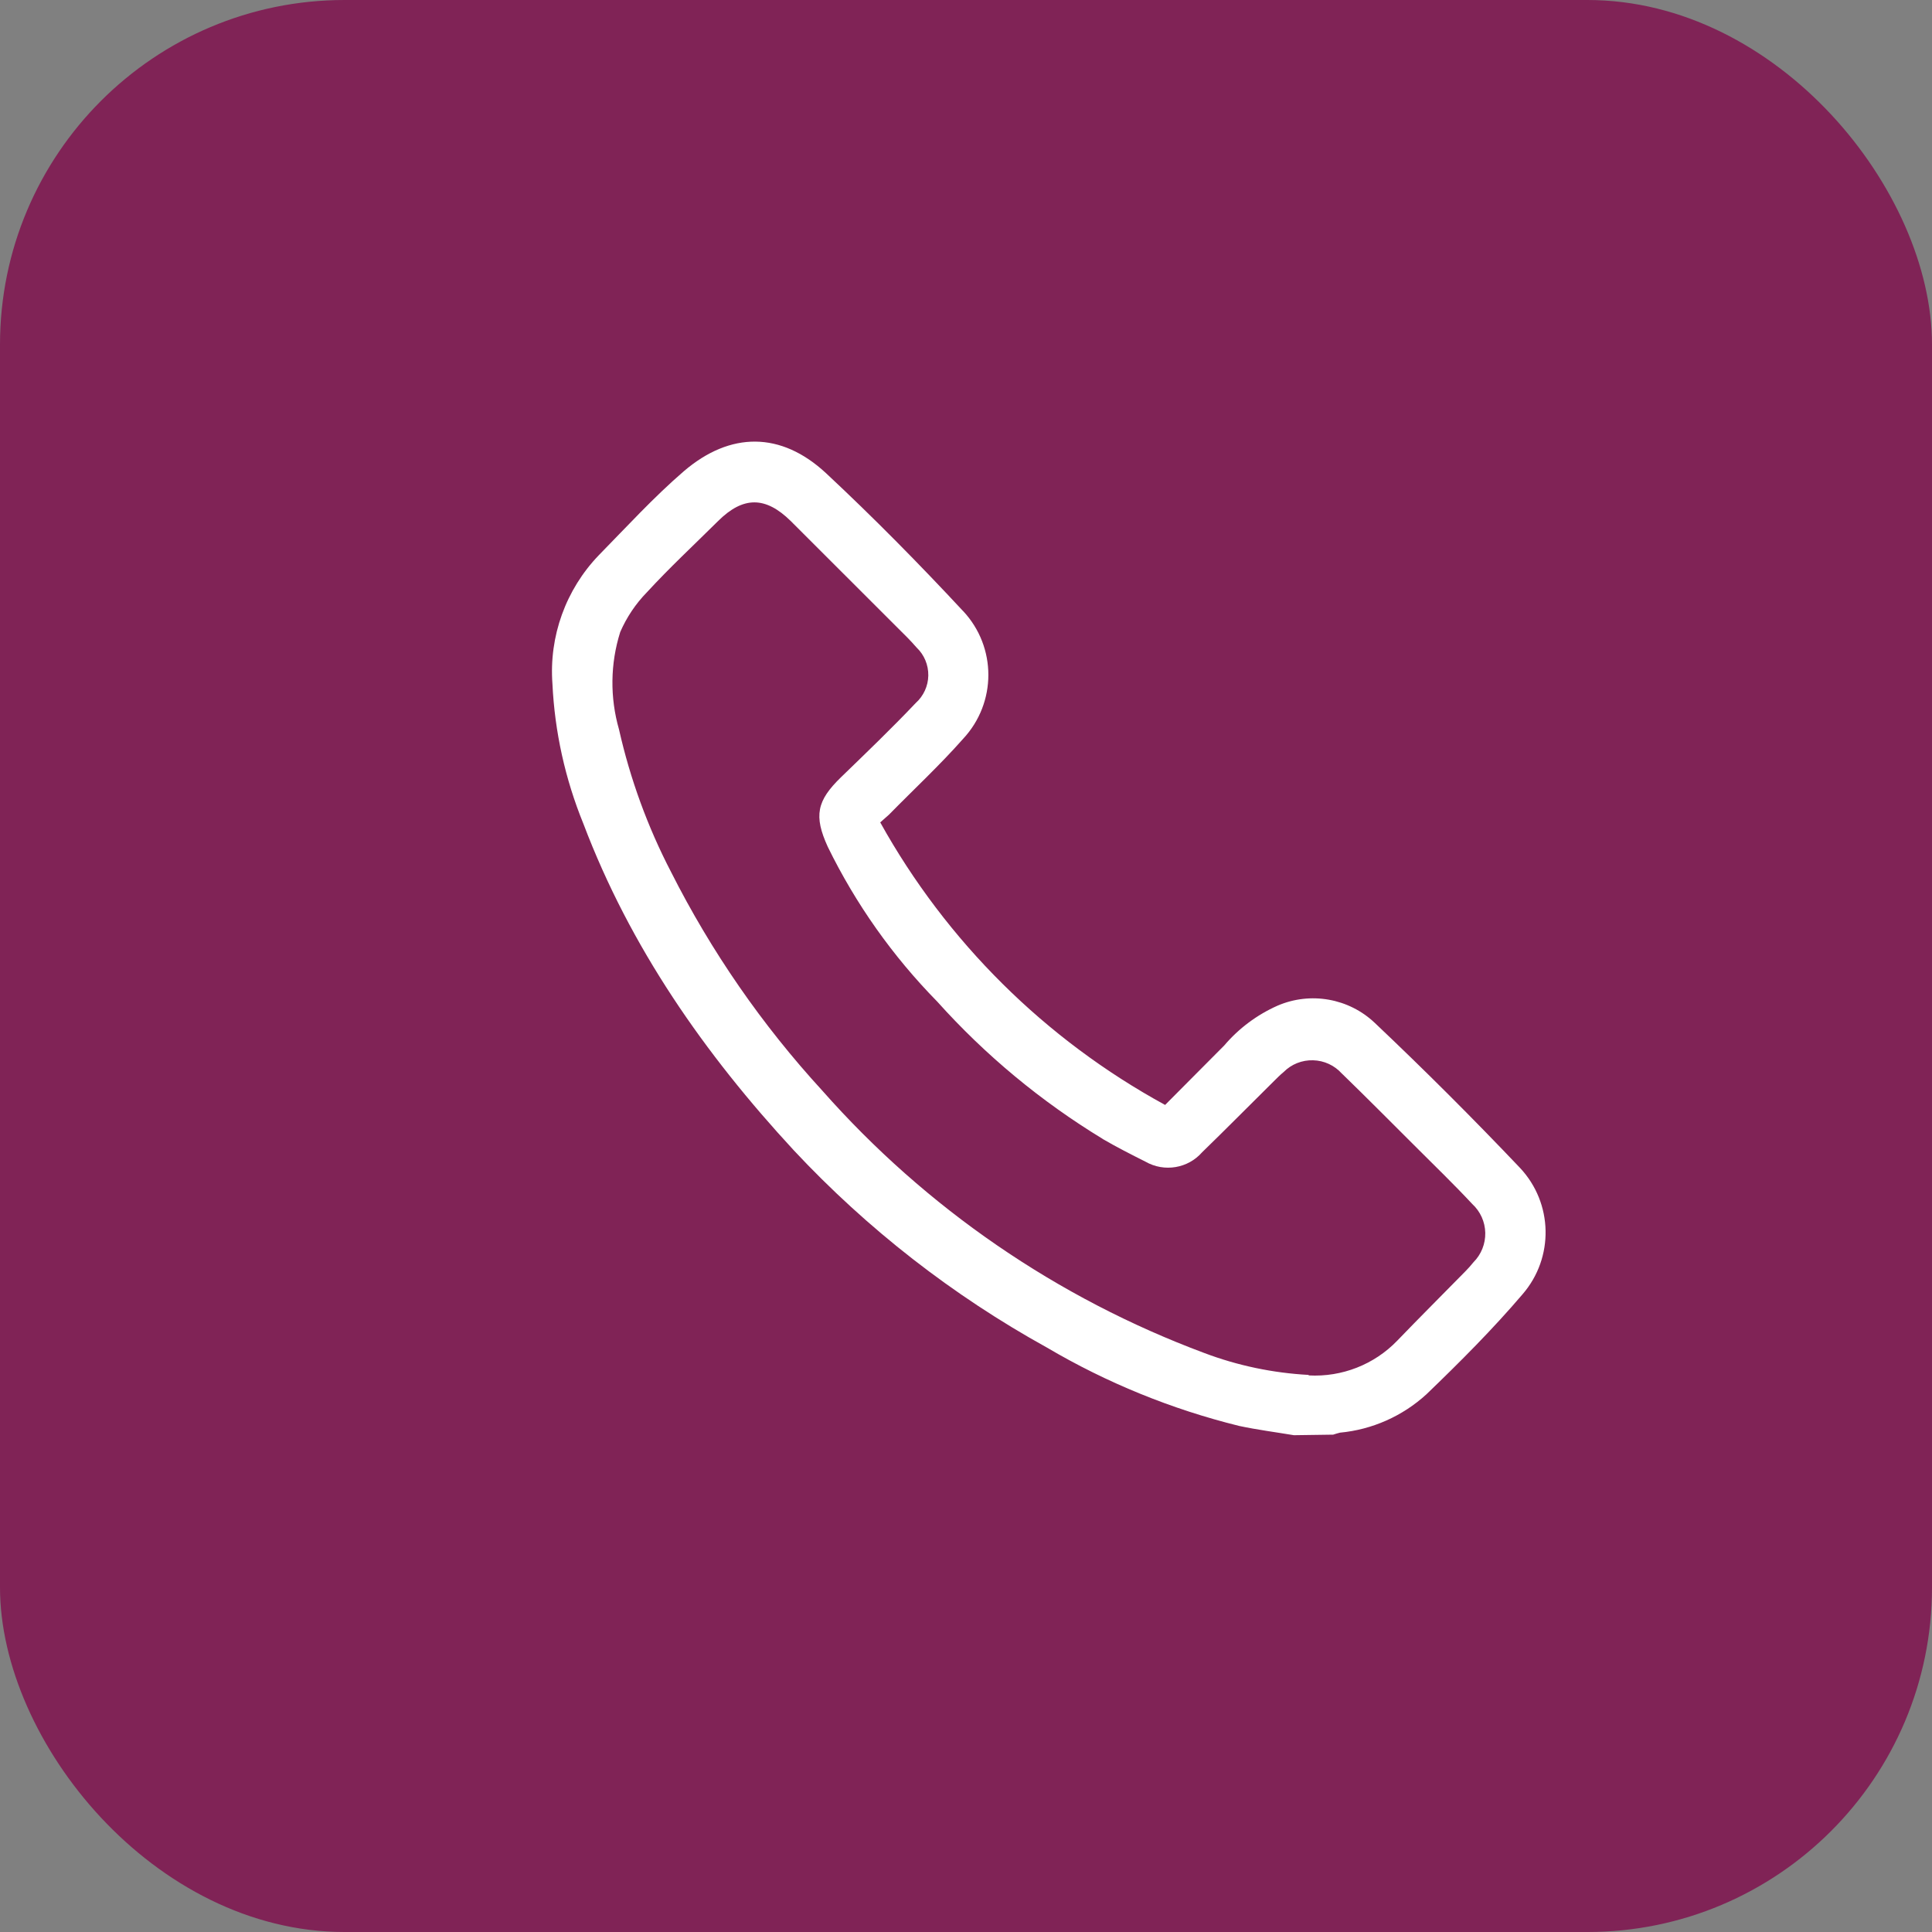<svg width="35" height="35" viewBox="0 0 35 35" fill="none" xmlns="http://www.w3.org/2000/svg">
<rect x="0" y="0" width="35" height="35" fill="#808080" stroke="none"/>
<rect width="35" height="35" rx="6.243" fill="#802356"/>
<path d="M23.44 26C23.11 25.945 22.777 25.902 22.448 25.832C21.225 25.53 20.051 25.052 18.967 24.413C17.26 23.469 15.713 22.264 14.382 20.841C12.764 19.091 11.417 17.163 10.568 14.921C10.239 14.114 10.049 13.258 10.008 12.389C9.944 11.528 10.249 10.681 10.848 10.058C11.354 9.542 11.844 9.006 12.389 8.536C13.231 7.816 14.149 7.816 14.962 8.57C15.821 9.372 16.651 10.214 17.449 11.072V11.071C18.057 11.722 18.057 12.73 17.449 13.383C17.025 13.863 16.554 14.3 16.105 14.758C16.064 14.797 16.021 14.83 15.947 14.898H15.946C17.145 17.055 18.934 18.831 21.107 20.017L22.178 18.94H22.178C22.441 18.631 22.771 18.384 23.143 18.219C23.741 17.961 24.436 18.084 24.907 18.532C25.806 19.383 26.683 20.259 27.537 21.158C28.136 21.797 28.156 22.783 27.583 23.446C27.043 24.08 26.444 24.679 25.839 25.261C25.407 25.655 24.858 25.899 24.275 25.954C24.234 25.964 24.192 25.976 24.152 25.99L23.44 26ZM23.708 24.918V24.917C24.309 24.95 24.896 24.72 25.312 24.288C25.718 23.866 26.133 23.453 26.543 23.035C26.596 22.982 26.646 22.925 26.693 22.867C26.834 22.726 26.911 22.533 26.907 22.334C26.903 22.135 26.818 21.946 26.671 21.811C26.34 21.456 25.991 21.119 25.648 20.776C25.202 20.332 24.76 19.885 24.309 19.448L24.309 19.449C24.176 19.3 23.988 19.213 23.788 19.208C23.588 19.202 23.395 19.279 23.255 19.42C23.187 19.476 23.127 19.538 23.064 19.6C22.634 20.025 22.21 20.455 21.778 20.874C21.521 21.168 21.091 21.239 20.752 21.045C20.489 20.913 20.229 20.781 19.975 20.633L19.976 20.632C18.86 19.954 17.85 19.116 16.979 18.145C16.171 17.322 15.502 16.376 14.996 15.341C14.74 14.78 14.796 14.506 15.237 14.079C15.679 13.651 16.151 13.198 16.588 12.737C16.731 12.609 16.814 12.428 16.817 12.238C16.82 12.047 16.744 11.863 16.605 11.731C16.552 11.668 16.496 11.611 16.441 11.553L14.322 9.436C13.869 8.992 13.466 8.987 13.012 9.436C12.559 9.885 12.132 10.281 11.719 10.73C11.515 10.939 11.352 11.183 11.236 11.45C11.055 12.023 11.048 12.637 11.214 13.215C11.416 14.111 11.732 14.979 12.156 15.795C12.883 17.235 13.805 18.568 14.897 19.758C16.775 21.885 19.152 23.518 21.817 24.511C22.423 24.74 23.061 24.873 23.708 24.908L23.708 24.918Z" fill="white"/>
</svg>

